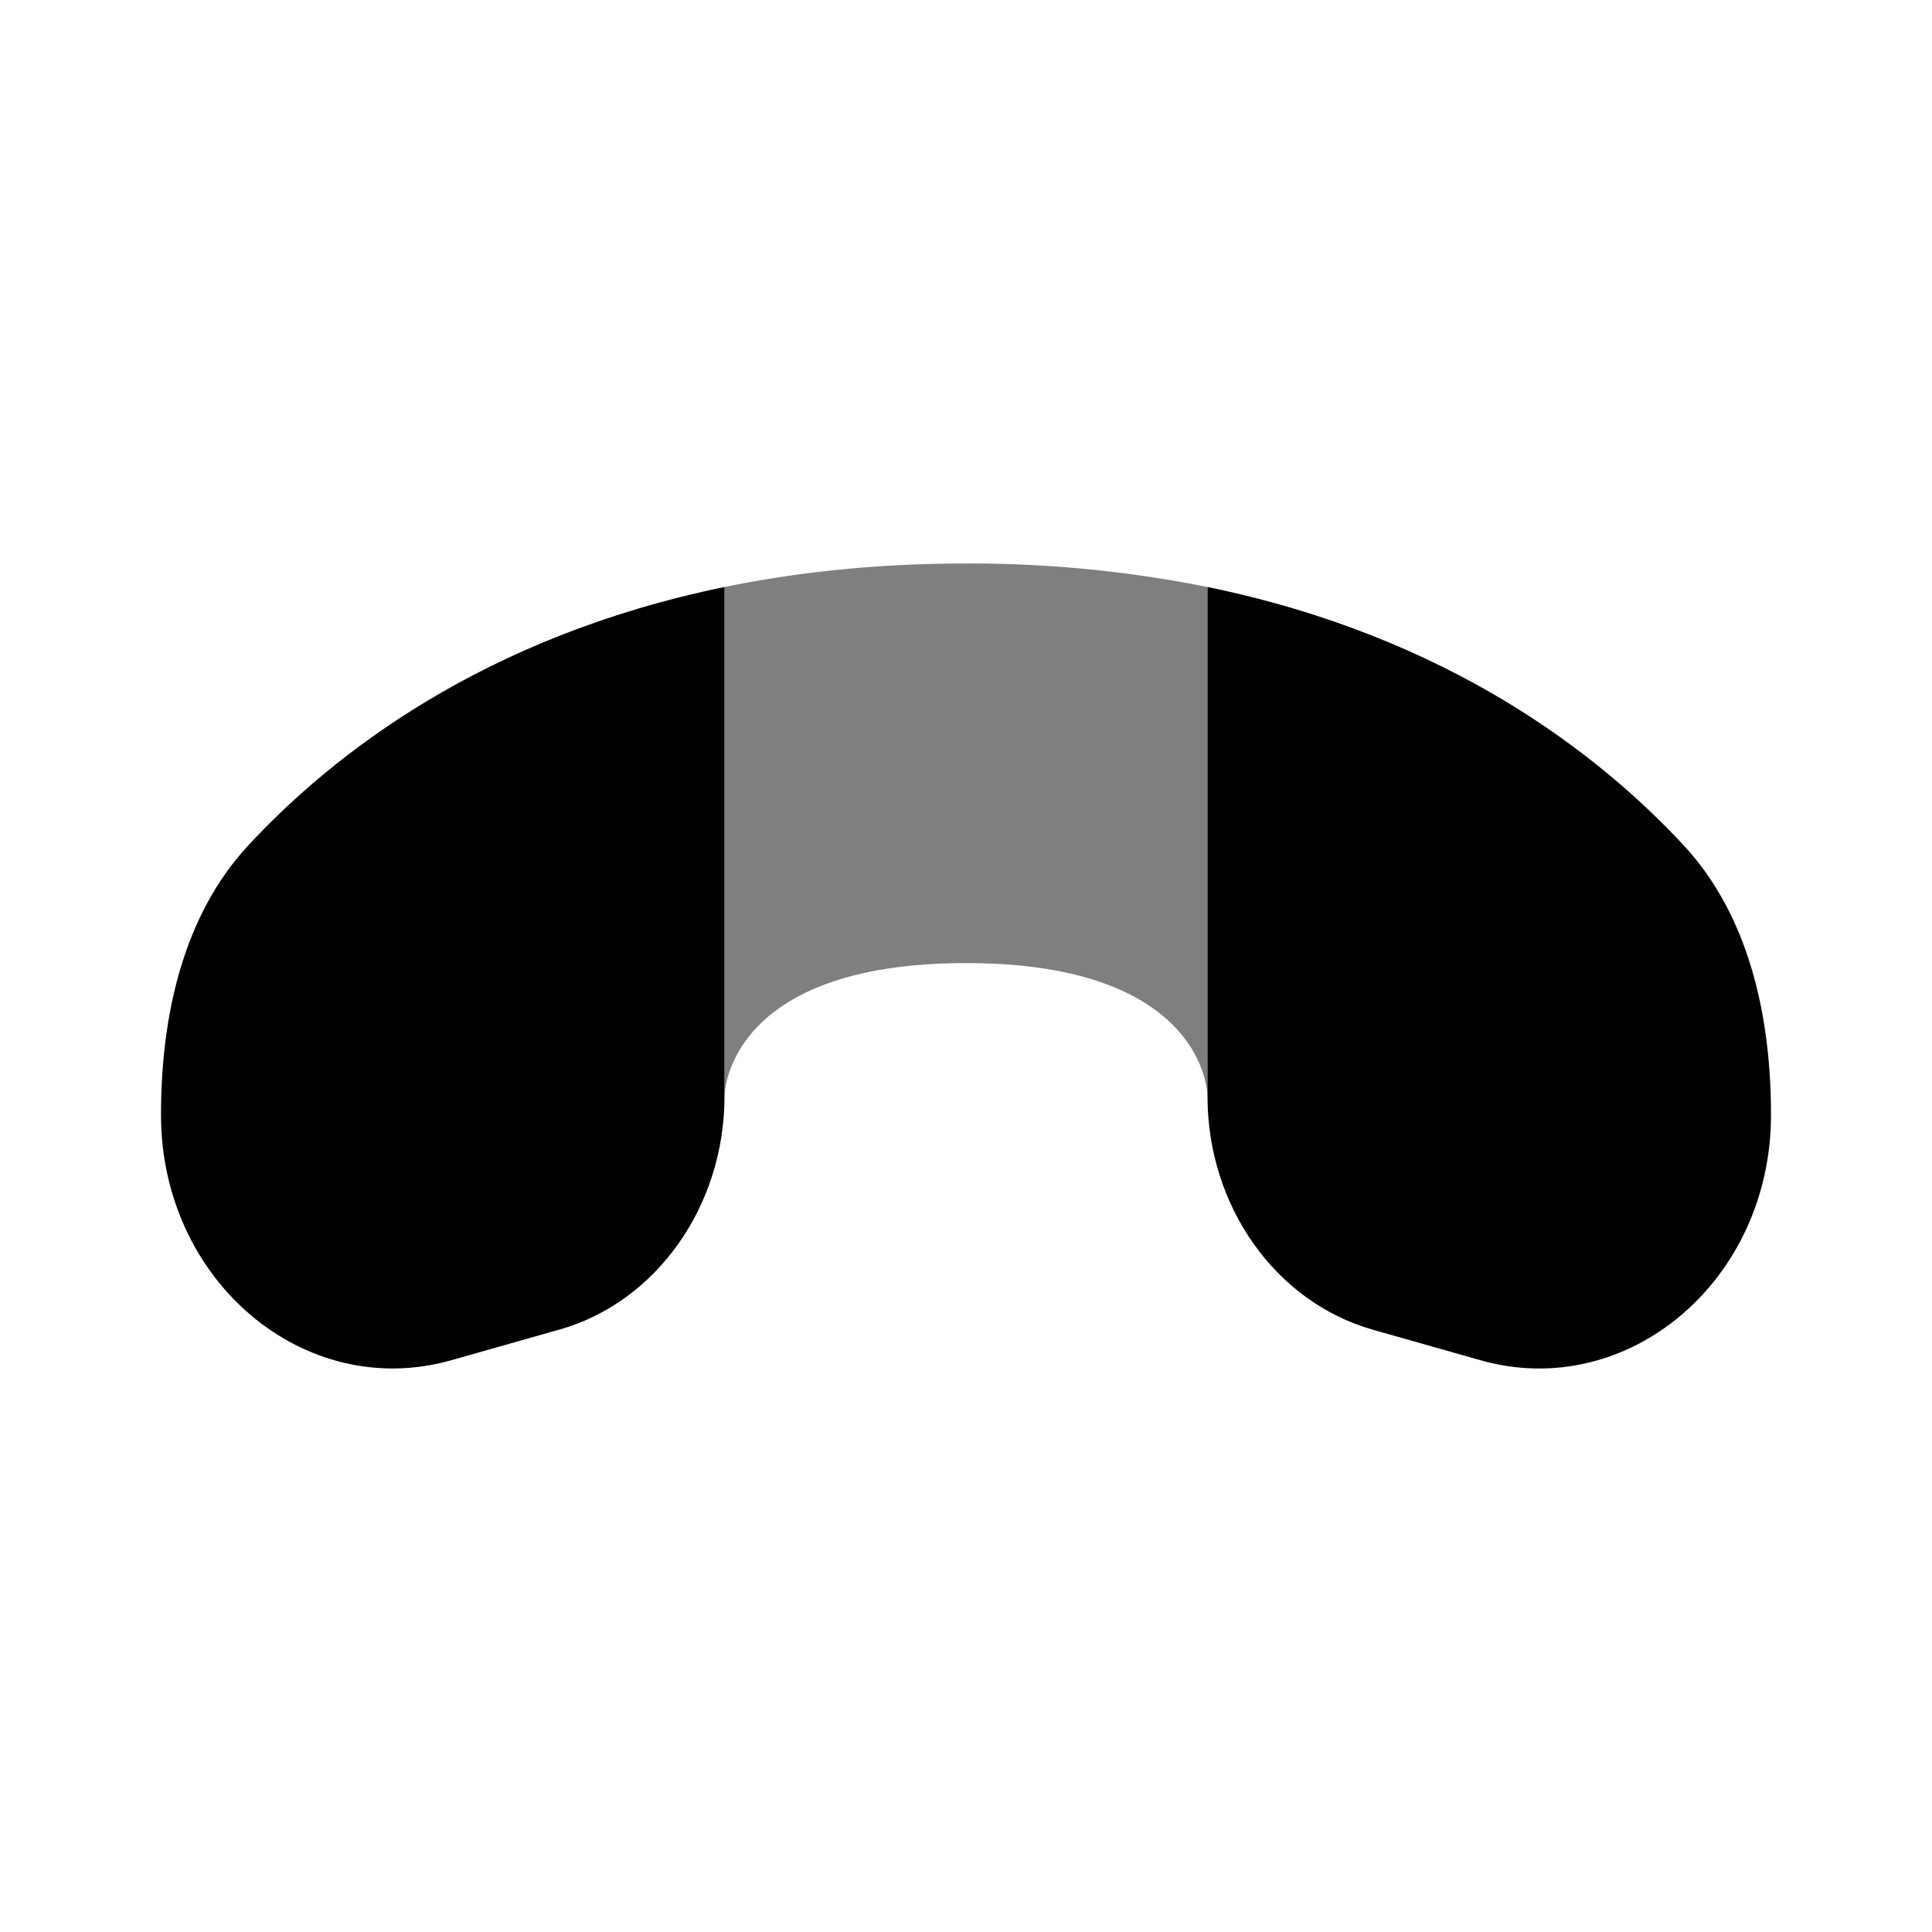 <svg xmlns="http://www.w3.org/2000/svg" width="1em" height="1em" viewBox="0 0 24 24"><path fill="currentColor" fill-rule="evenodd" d="m6.947 16.517l-1.34.38C3.782 17.415 2 15.91 2 13.85c0-1.237.277-2.477 1.083-3.347C4.128 9.376 6 7.908 9 7.292v6.326c0 1.365-.844 2.556-2.053 2.9m8.053-2.9c0 1.365.844 2.556 2.053 2.9l1.34.38C20.218 17.414 22 15.91 22 13.85c0-1.237-.277-2.477-1.083-3.347C19.872 9.376 18 7.908 15 7.292z" clip-rule="evenodd"/><path fill="currentColor" d="M9 13.619s0-1.655 3-1.655s3 1.654 3 1.654V7.292A15 15 0 0 0 12 7c-1.106 0-2.103.108-3 .292z" opacity=".5"/></svg>